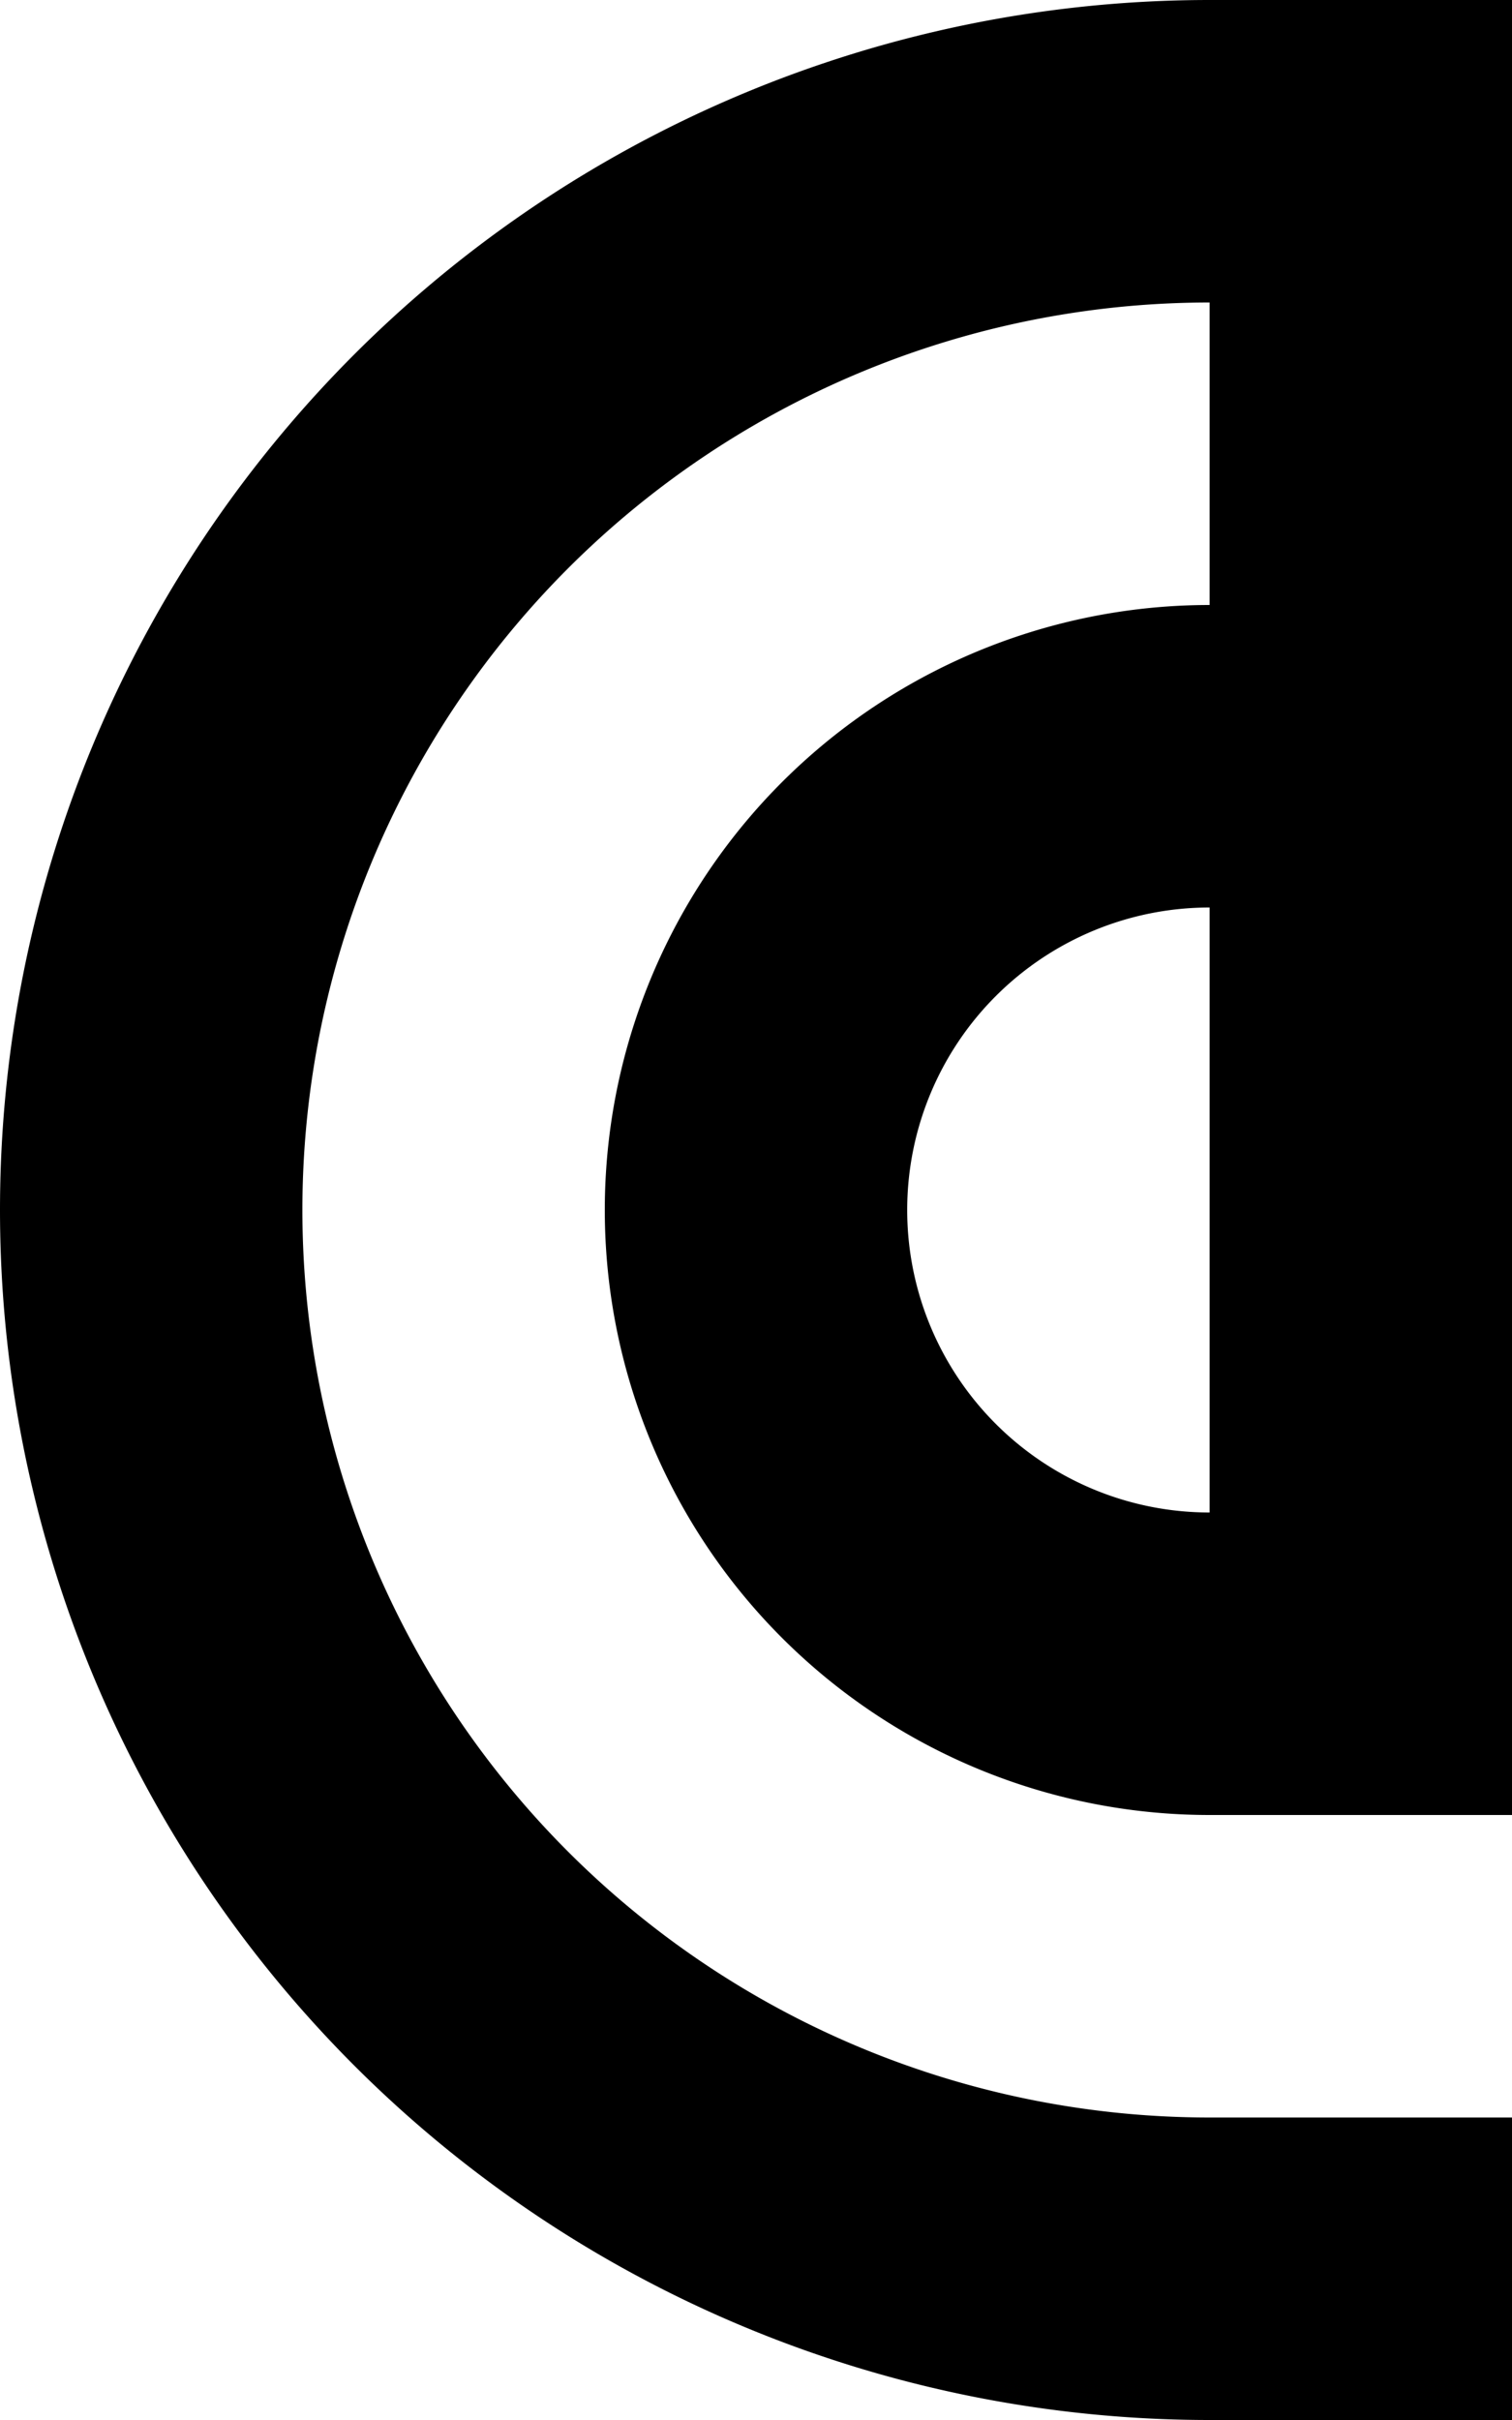 <svg xmlns="http://www.w3.org/2000/svg" viewBox="0 -8 5 8">
	<path d="M 4 -6 A 1 1 0 0 0 4 -2 L 5 -2 L 5 -8 L 4 -8 A 4 4 0 0 0 4 0 L 5 0 L 5 -1 L 4 -1 A 3 3 0 0 1 4 -7 L 4 -7 Z M 4 -5 L 4 -3 A 1 1 0 0 1 4 -5 Z" fill="#000000"/>
</svg>